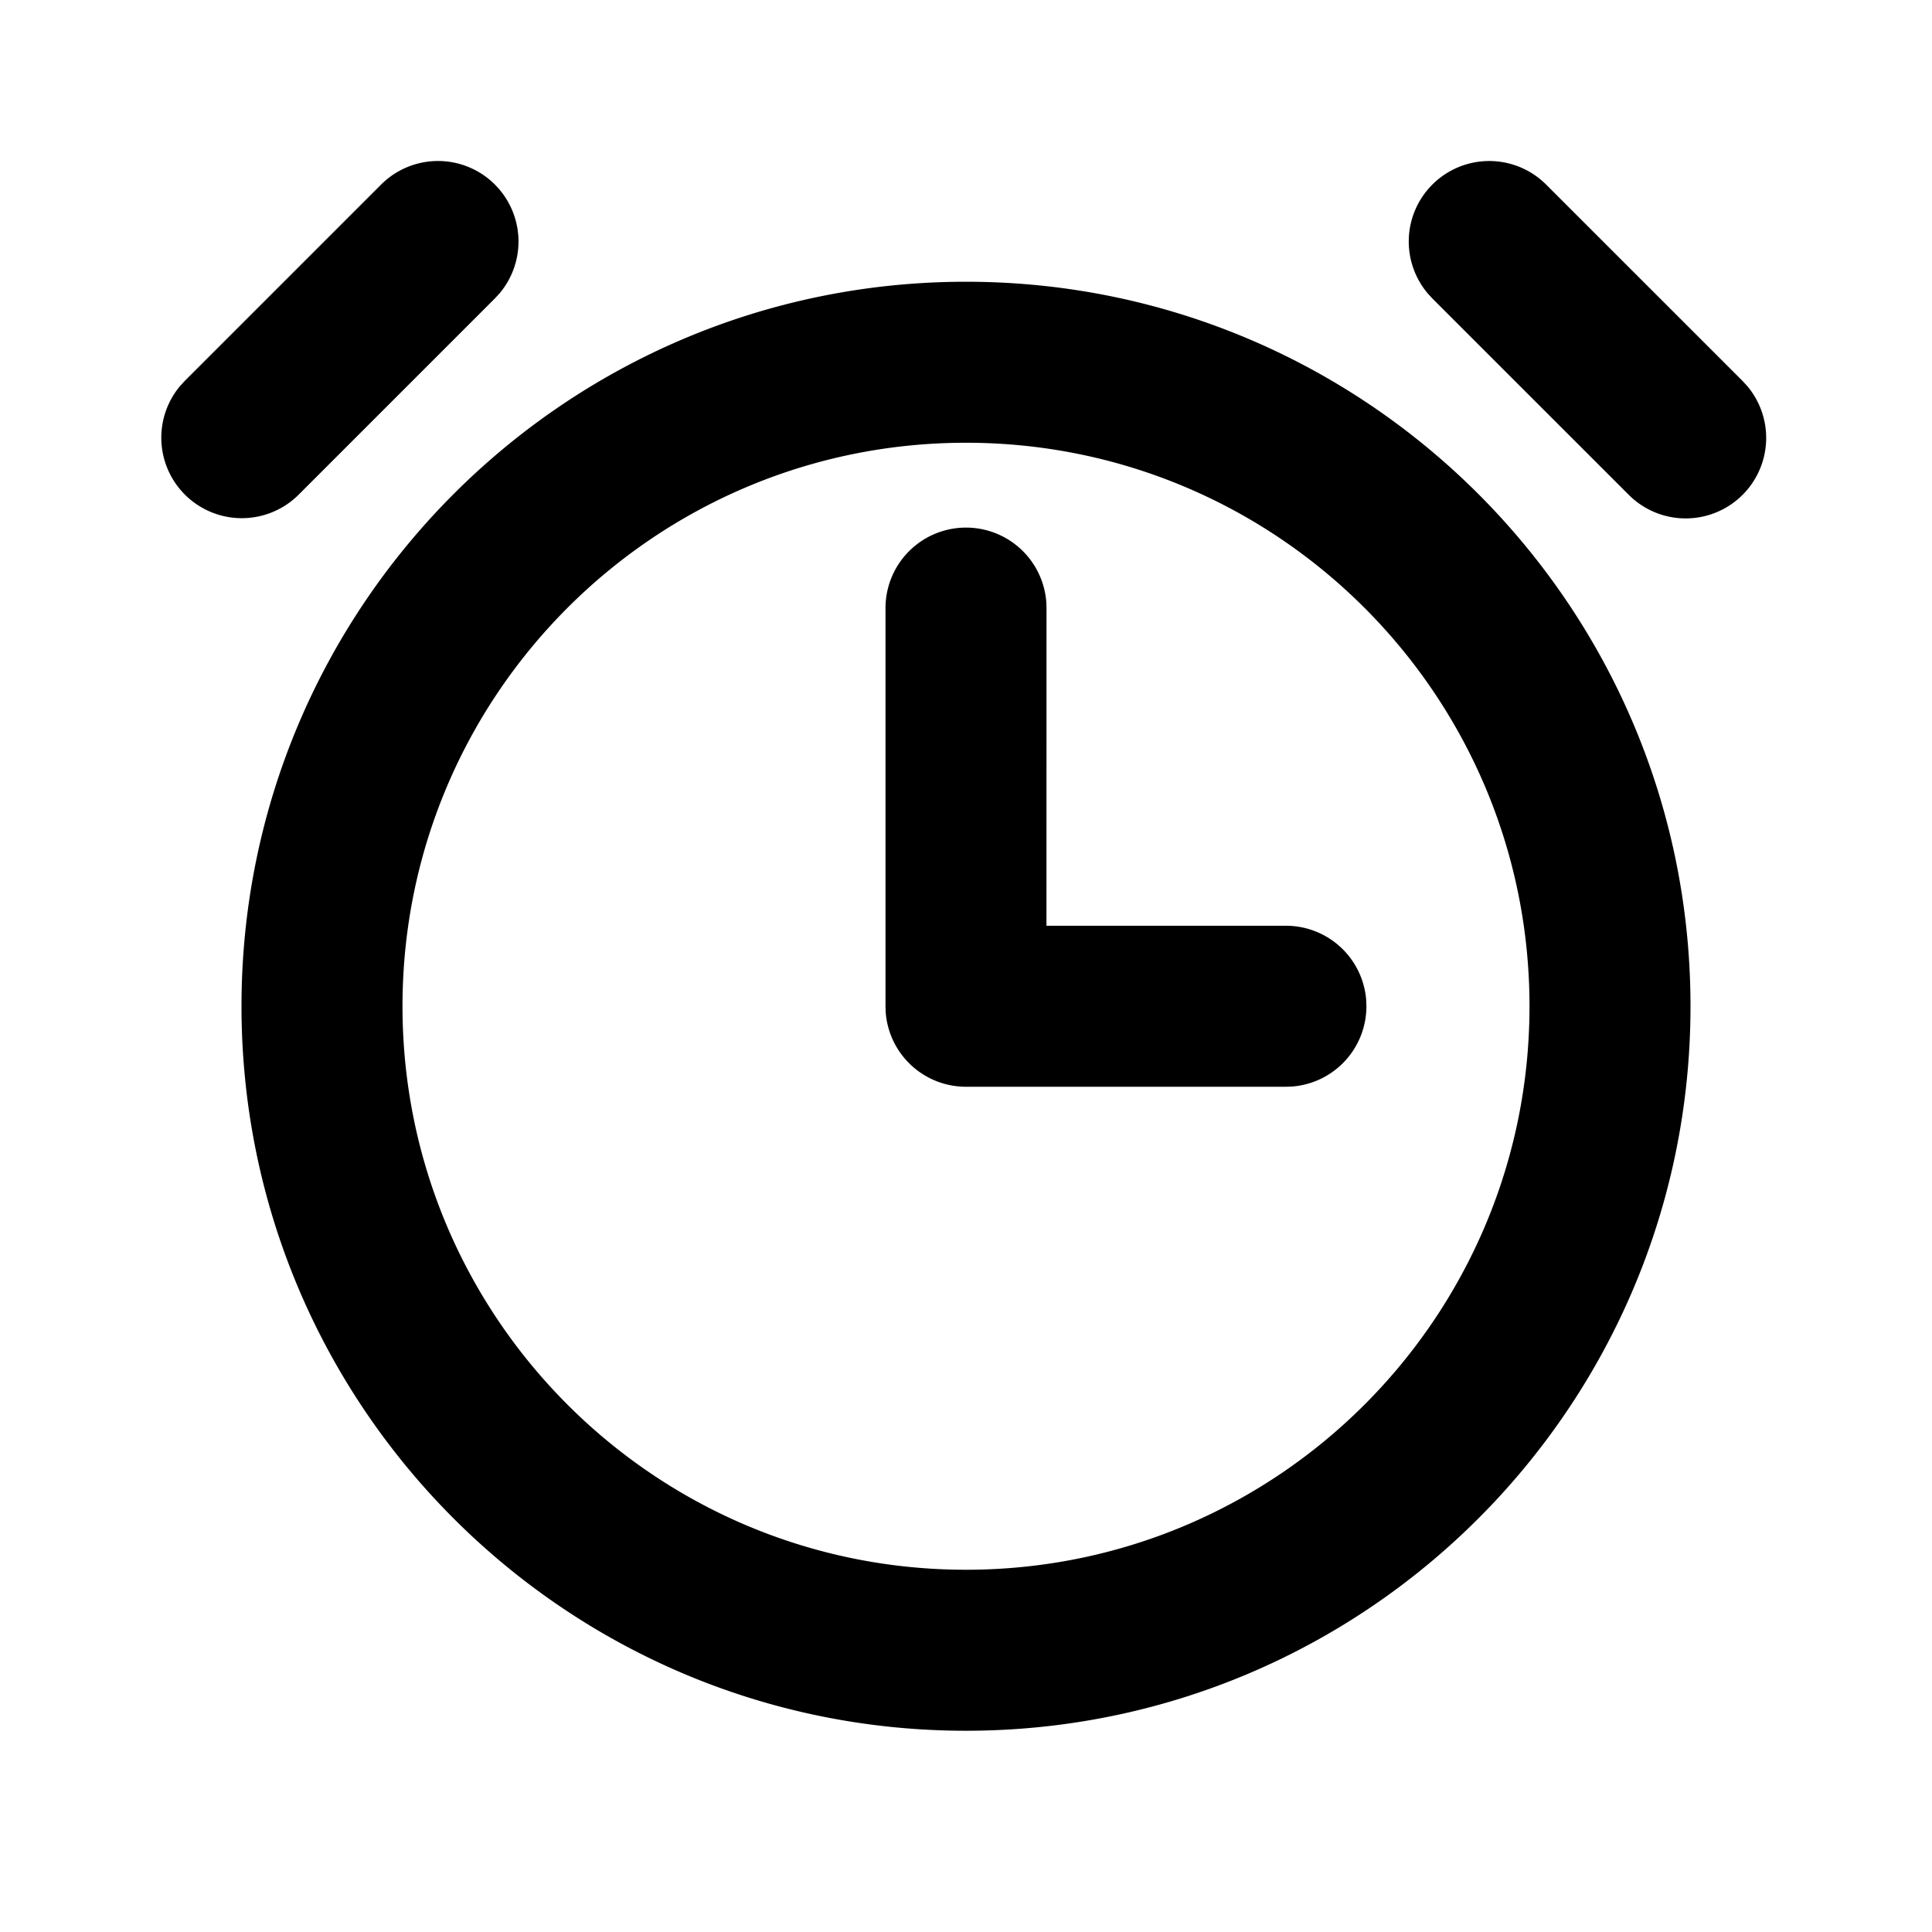 <svg xmlns="http://www.w3.org/2000/svg" viewBox="0 0 1024 1024" version="1.1"><path d="M512 149.333c212.075 0 384 171.925 384 384s-171.925 384-384 384S128 745.408 128 533.333 299.925 149.333 512 149.333z m0 85.333c-164.949 0-298.667 133.717-298.667 298.667s133.717 298.667 298.667 298.667 298.667-133.717 298.667-298.667-133.717-298.667-298.667-298.667z m0 44.971a42.667 42.667 0 0 1 42.56 39.488l0.107 3.2L554.645 490.667h126.912a42.667 42.667 0 0 1 42.56 39.467l0.107 3.2a42.667 42.667 0 0 1-39.467 42.56l-3.2 0.107H512a42.667 42.667 0 0 1-42.56-39.467L469.333 533.333v-211.029a42.667 42.667 0 0 1 42.667-42.667zM262.315 97.835a42.667 42.667 0 0 1 2.496 57.621l-2.496 2.709-104.149 104.149A42.667 42.667 0 0 1 95.36 204.693l2.496-2.731 104.128-104.128a42.667 42.667 0 0 1 60.352 0z m496.853 0a42.667 42.667 0 0 1 60.331 0l104.149 104.128 2.496 2.731a42.667 42.667 0 0 1-62.848 57.6l-104.128-104.107-2.496-2.731a42.667 42.667 0 0 1 2.496-57.621z" p-id="39105"></path></svg>